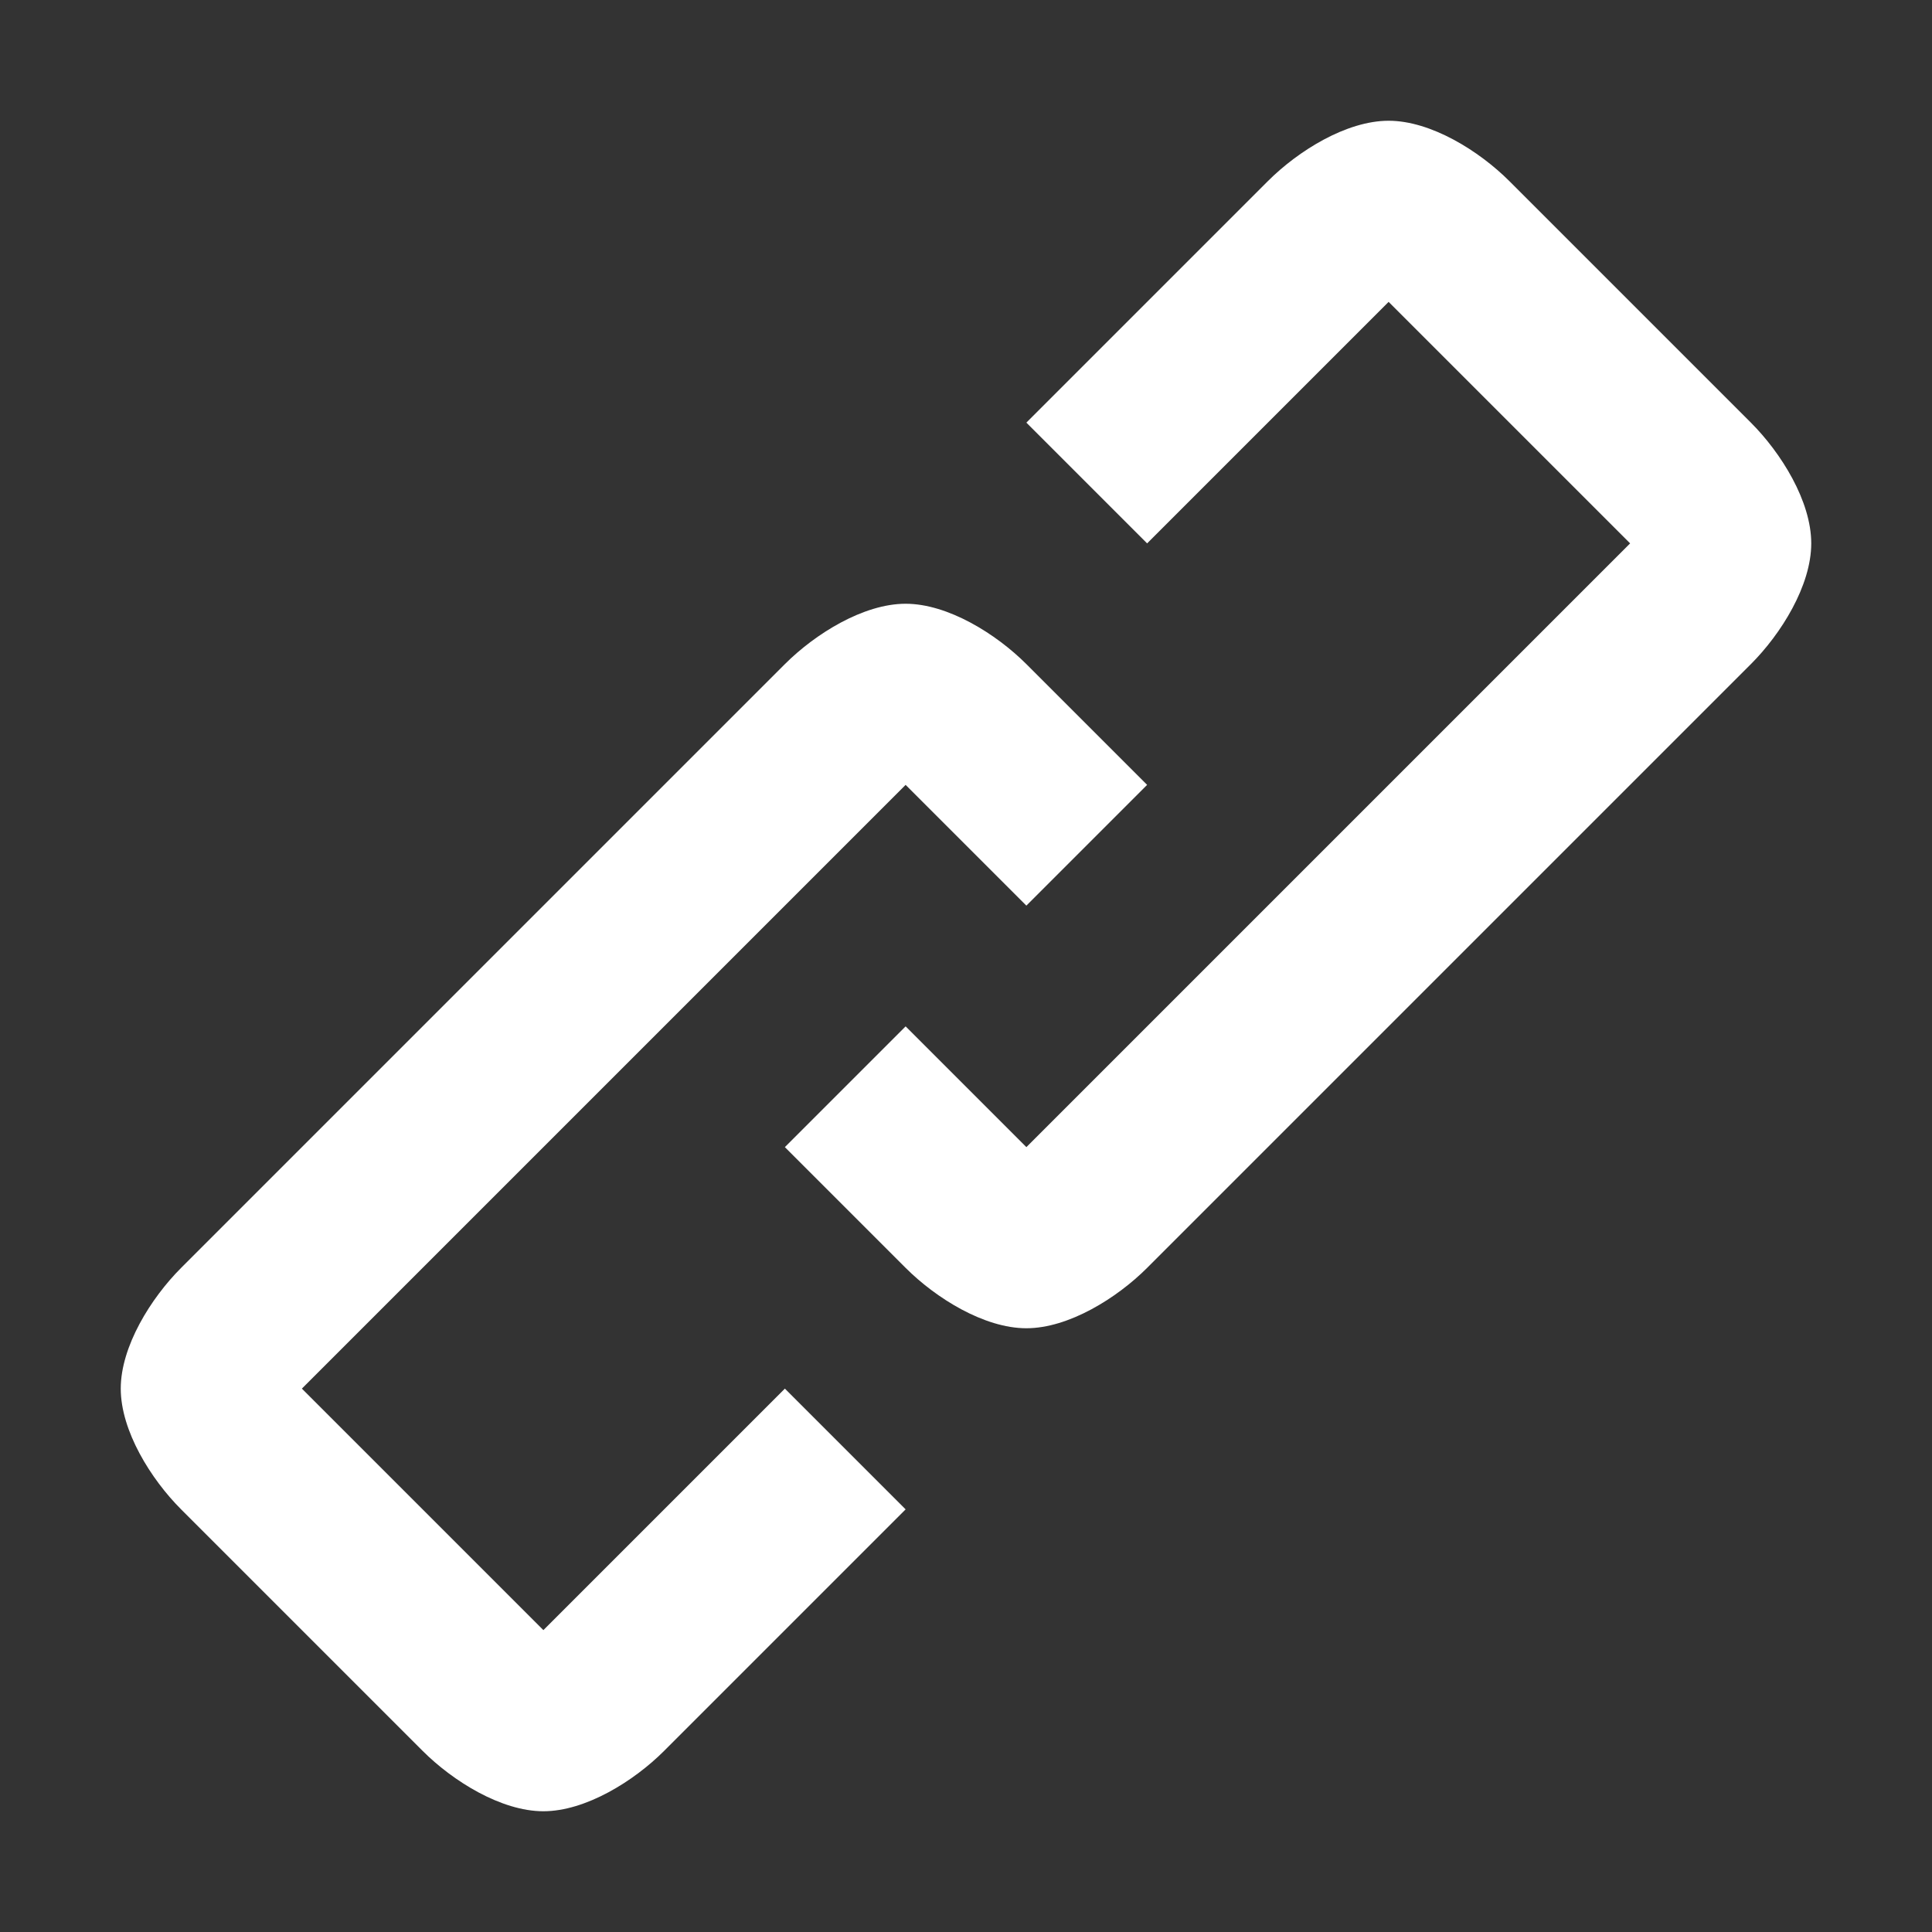 <?xml version="1.0" encoding="UTF-8" standalone="no"?>
<svg
   viewBox="0 0 32 32"
   version="1.1"
   id="svg4"
   sodipodi:docname="link.svg"
   inkscape:version="1.2 (dc2aedaf03, 2022-05-15)"
   xmlns:inkscape="http://www.inkscape.org/namespaces/inkscape"
   xmlns:sodipodi="http://sodipodi.sourceforge.net/DTD/sodipodi-0.dtd"
   xmlns="http://www.w3.org/2000/svg"
   xmlns:svg="http://www.w3.org/2000/svg">
  <rect x="0" y="0" width="32" height="32" fill="#333333" stroke="none"/>
  <defs
     id="defs8" />
  <sodipodi:namedview
     id="namedview6"
     pagecolor="#ffffff"
     bordercolor="#000000"
     borderopacity="0.25"
     inkscape:showpageshadow="2"
     inkscape:pageopacity="0.0"
     inkscape:pagecheckerboard="0"
     inkscape:deskcolor="#d1d1d1"
     showgrid="false"
     inkscape:zoom="26.15625"
     inkscape:cx="16.019116"
     inkscape:cy="16.019116"
     inkscape:window-width="1920"
     inkscape:window-height="1015"
     inkscape:window-x="-8"
     inkscape:window-y="-8"
     inkscape:window-maximized="1"
     inkscape:current-layer="svg4" />
  <path
     d="m23 2c-.7 0-1.5.5-2 1l-4 4 2 2 4-4 4 4-10 10-2-2-2 2 2 2c.5.5 1.3 1 2 1s1.5-.5 2-1l10-10c.5-.5 1-1.3 1-2s-.5-1.5-1-2l-4-4c-.5-.5-1.3-1-2-1zm-8 8c-.7 0-1.5.5-2 1l-10 10c-.5.5-1 1.3-1 2s.5 1.5 1 2l4 4c.5.5 1.3 1 2 1s1.5-.5 2-1l4-4-2-2-4 4-4-4 10-10 2 2 2-2-2-2c-.5-.5-1.3-1-2-1z"
     id="path2"
     style="fill:#ffffff" />
</svg>

